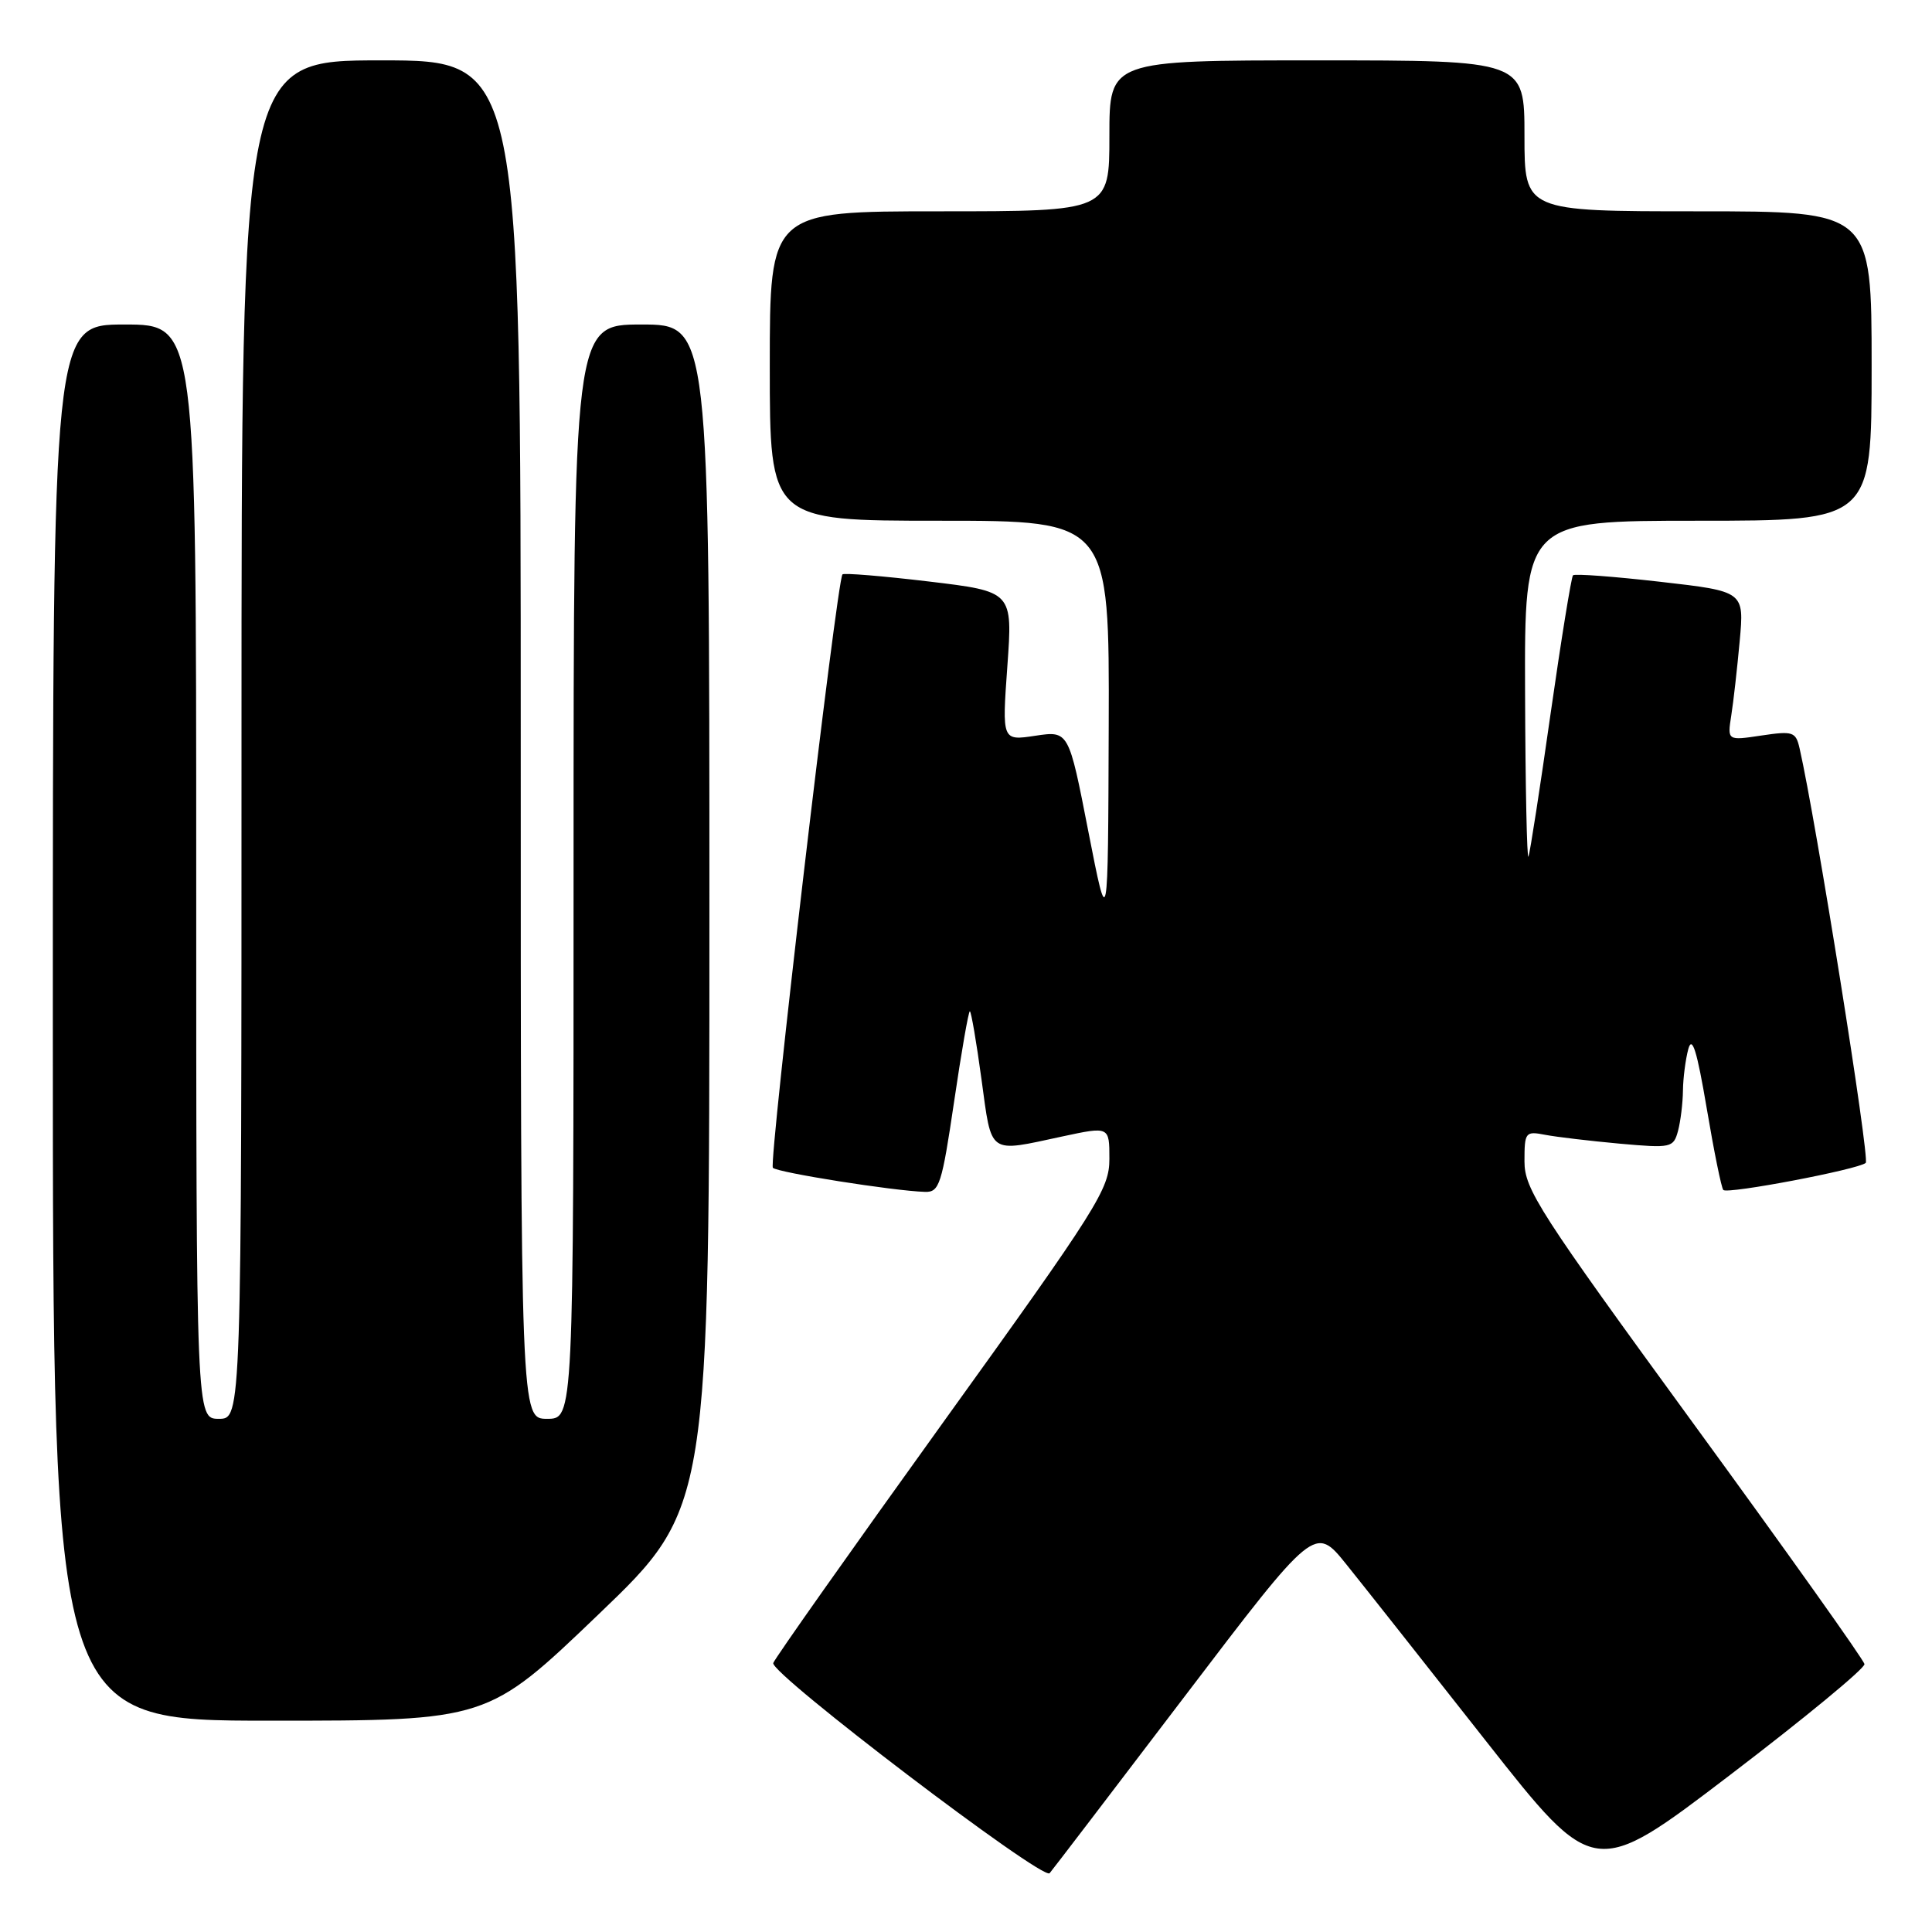 <?xml version="1.0" encoding="UTF-8" standalone="no"?>
<!DOCTYPE svg PUBLIC "-//W3C//DTD SVG 1.1//EN" "http://www.w3.org/Graphics/SVG/1.1/DTD/svg11.dtd" >
<svg xmlns="http://www.w3.org/2000/svg" xmlns:xlink="http://www.w3.org/1999/xlink" version="1.1" viewBox="0 0 256 256">
 <g >
 <path fill="currentColor"
d=" M 156.96 224.80 C 174.23 202.10 174.23 202.10 178.41 207.30 C 180.71 210.16 189.03 220.69 196.91 230.71 C 211.24 248.92 211.24 248.92 229.22 235.21 C 239.11 227.67 247.14 221.05 247.05 220.50 C 246.97 219.95 236.80 205.65 224.45 188.72 C 203.95 160.61 202.00 157.58 202.00 153.89 C 202.00 150.01 202.12 149.86 204.75 150.37 C 206.26 150.66 210.70 151.18 214.61 151.54 C 221.46 152.15 221.74 152.09 222.35 149.84 C 222.69 148.55 222.98 146.15 223.00 144.50 C 223.02 142.85 223.34 140.38 223.71 139.00 C 224.22 137.16 224.86 139.24 226.15 146.86 C 227.11 152.56 228.10 157.43 228.35 157.68 C 228.92 158.25 246.23 154.96 247.22 154.09 C 247.79 153.59 240.62 108.64 238.45 99.14 C 237.95 96.96 237.57 96.84 233.40 97.46 C 228.88 98.14 228.88 98.14 229.40 94.82 C 229.69 92.99 230.19 88.54 230.52 84.93 C 231.12 78.36 231.12 78.36 219.99 77.09 C 213.86 76.39 208.66 76.00 208.43 76.23 C 208.21 76.46 206.87 84.71 205.46 94.57 C 204.06 104.43 202.74 112.95 202.53 113.50 C 202.33 114.05 202.12 104.26 202.08 91.75 C 202.00 69.00 202.00 69.00 225.00 69.00 C 248.00 69.00 248.00 69.00 248.00 48.50 C 248.00 28.00 248.00 28.00 225.00 28.00 C 202.00 28.00 202.00 28.00 202.00 18.00 C 202.00 8.00 202.00 8.00 174.50 8.00 C 147.00 8.00 147.00 8.00 147.00 18.00 C 147.00 28.00 147.00 28.00 124.50 28.00 C 102.00 28.00 102.00 28.00 102.00 48.50 C 102.00 69.00 102.00 69.00 124.50 69.00 C 147.00 69.00 147.00 69.00 146.91 96.25 C 146.82 123.50 146.82 123.50 144.21 110.17 C 141.61 96.83 141.61 96.83 137.19 97.49 C 132.77 98.16 132.77 98.16 133.48 88.27 C 134.19 78.38 134.19 78.38 123.06 77.05 C 116.94 76.32 111.80 75.90 111.63 76.11 C 110.87 77.08 101.83 154.16 102.41 154.74 C 103.04 155.37 118.36 157.80 122.57 157.93 C 124.47 157.99 124.80 156.95 126.42 146.00 C 127.39 139.40 128.33 134.00 128.51 134.00 C 128.68 134.00 129.38 138.05 130.05 143.00 C 131.44 153.14 130.84 152.72 140.75 150.59 C 147.00 149.25 147.00 149.25 147.00 153.55 C 147.00 157.56 145.52 159.92 124.93 188.53 C 112.79 205.41 102.68 219.73 102.46 220.36 C 102.00 221.71 138.20 249.25 139.08 248.21 C 139.42 247.82 147.46 237.29 156.96 224.80 Z  M 79.31 213.91 C 94.00 199.83 94.00 199.83 94.00 121.41 C 94.00 43.00 94.00 43.00 85.00 43.00 C 76.00 43.00 76.00 43.00 76.00 115.50 C 76.00 188.00 76.00 188.00 72.50 188.00 C 69.00 188.00 69.00 188.00 69.00 98.00 C 69.00 8.00 69.00 8.00 50.50 8.00 C 32.00 8.00 32.00 8.00 32.00 98.00 C 32.00 188.00 32.00 188.00 29.00 188.00 C 26.00 188.00 26.00 188.00 26.00 115.50 C 26.00 43.00 26.00 43.00 16.50 43.00 C 7.00 43.00 7.00 43.00 7.00 135.50 C 7.00 228.00 7.00 228.00 35.81 228.00 C 64.61 228.00 64.61 228.00 79.31 213.91 Z "/>
</g>
</svg>